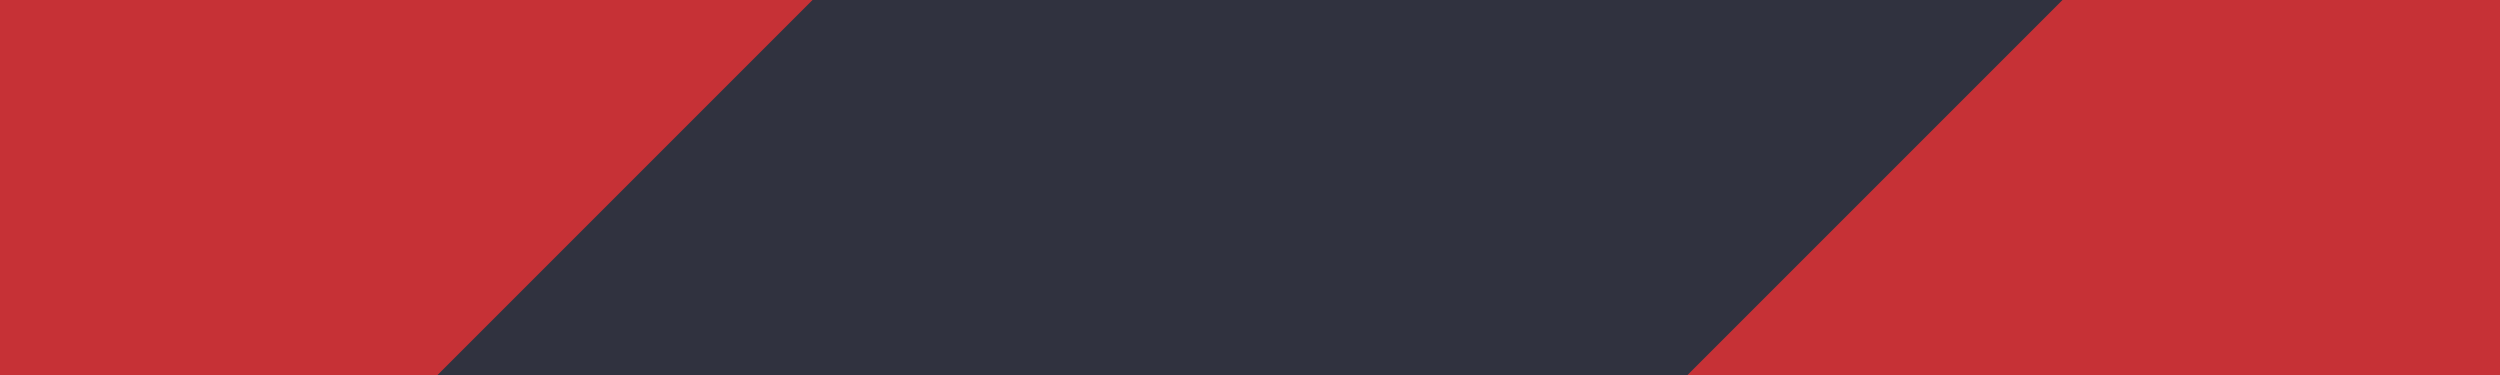 <svg xmlns="http://www.w3.org/2000/svg" viewBox="0 0 100 15" enable-background="new 0 0 100 15" height="15" width="100">
    <path fill-rule="evenodd" clip-rule="evenodd" fill="#30323F" d="M0 0h100v15H0z"/>
    <path fill-rule="evenodd" clip-rule="evenodd" fill="#C63136" d="M0 15h17.5l15-15H0v15zM82.5 0l-15 15H100V0H82.5z"/>
</svg>

